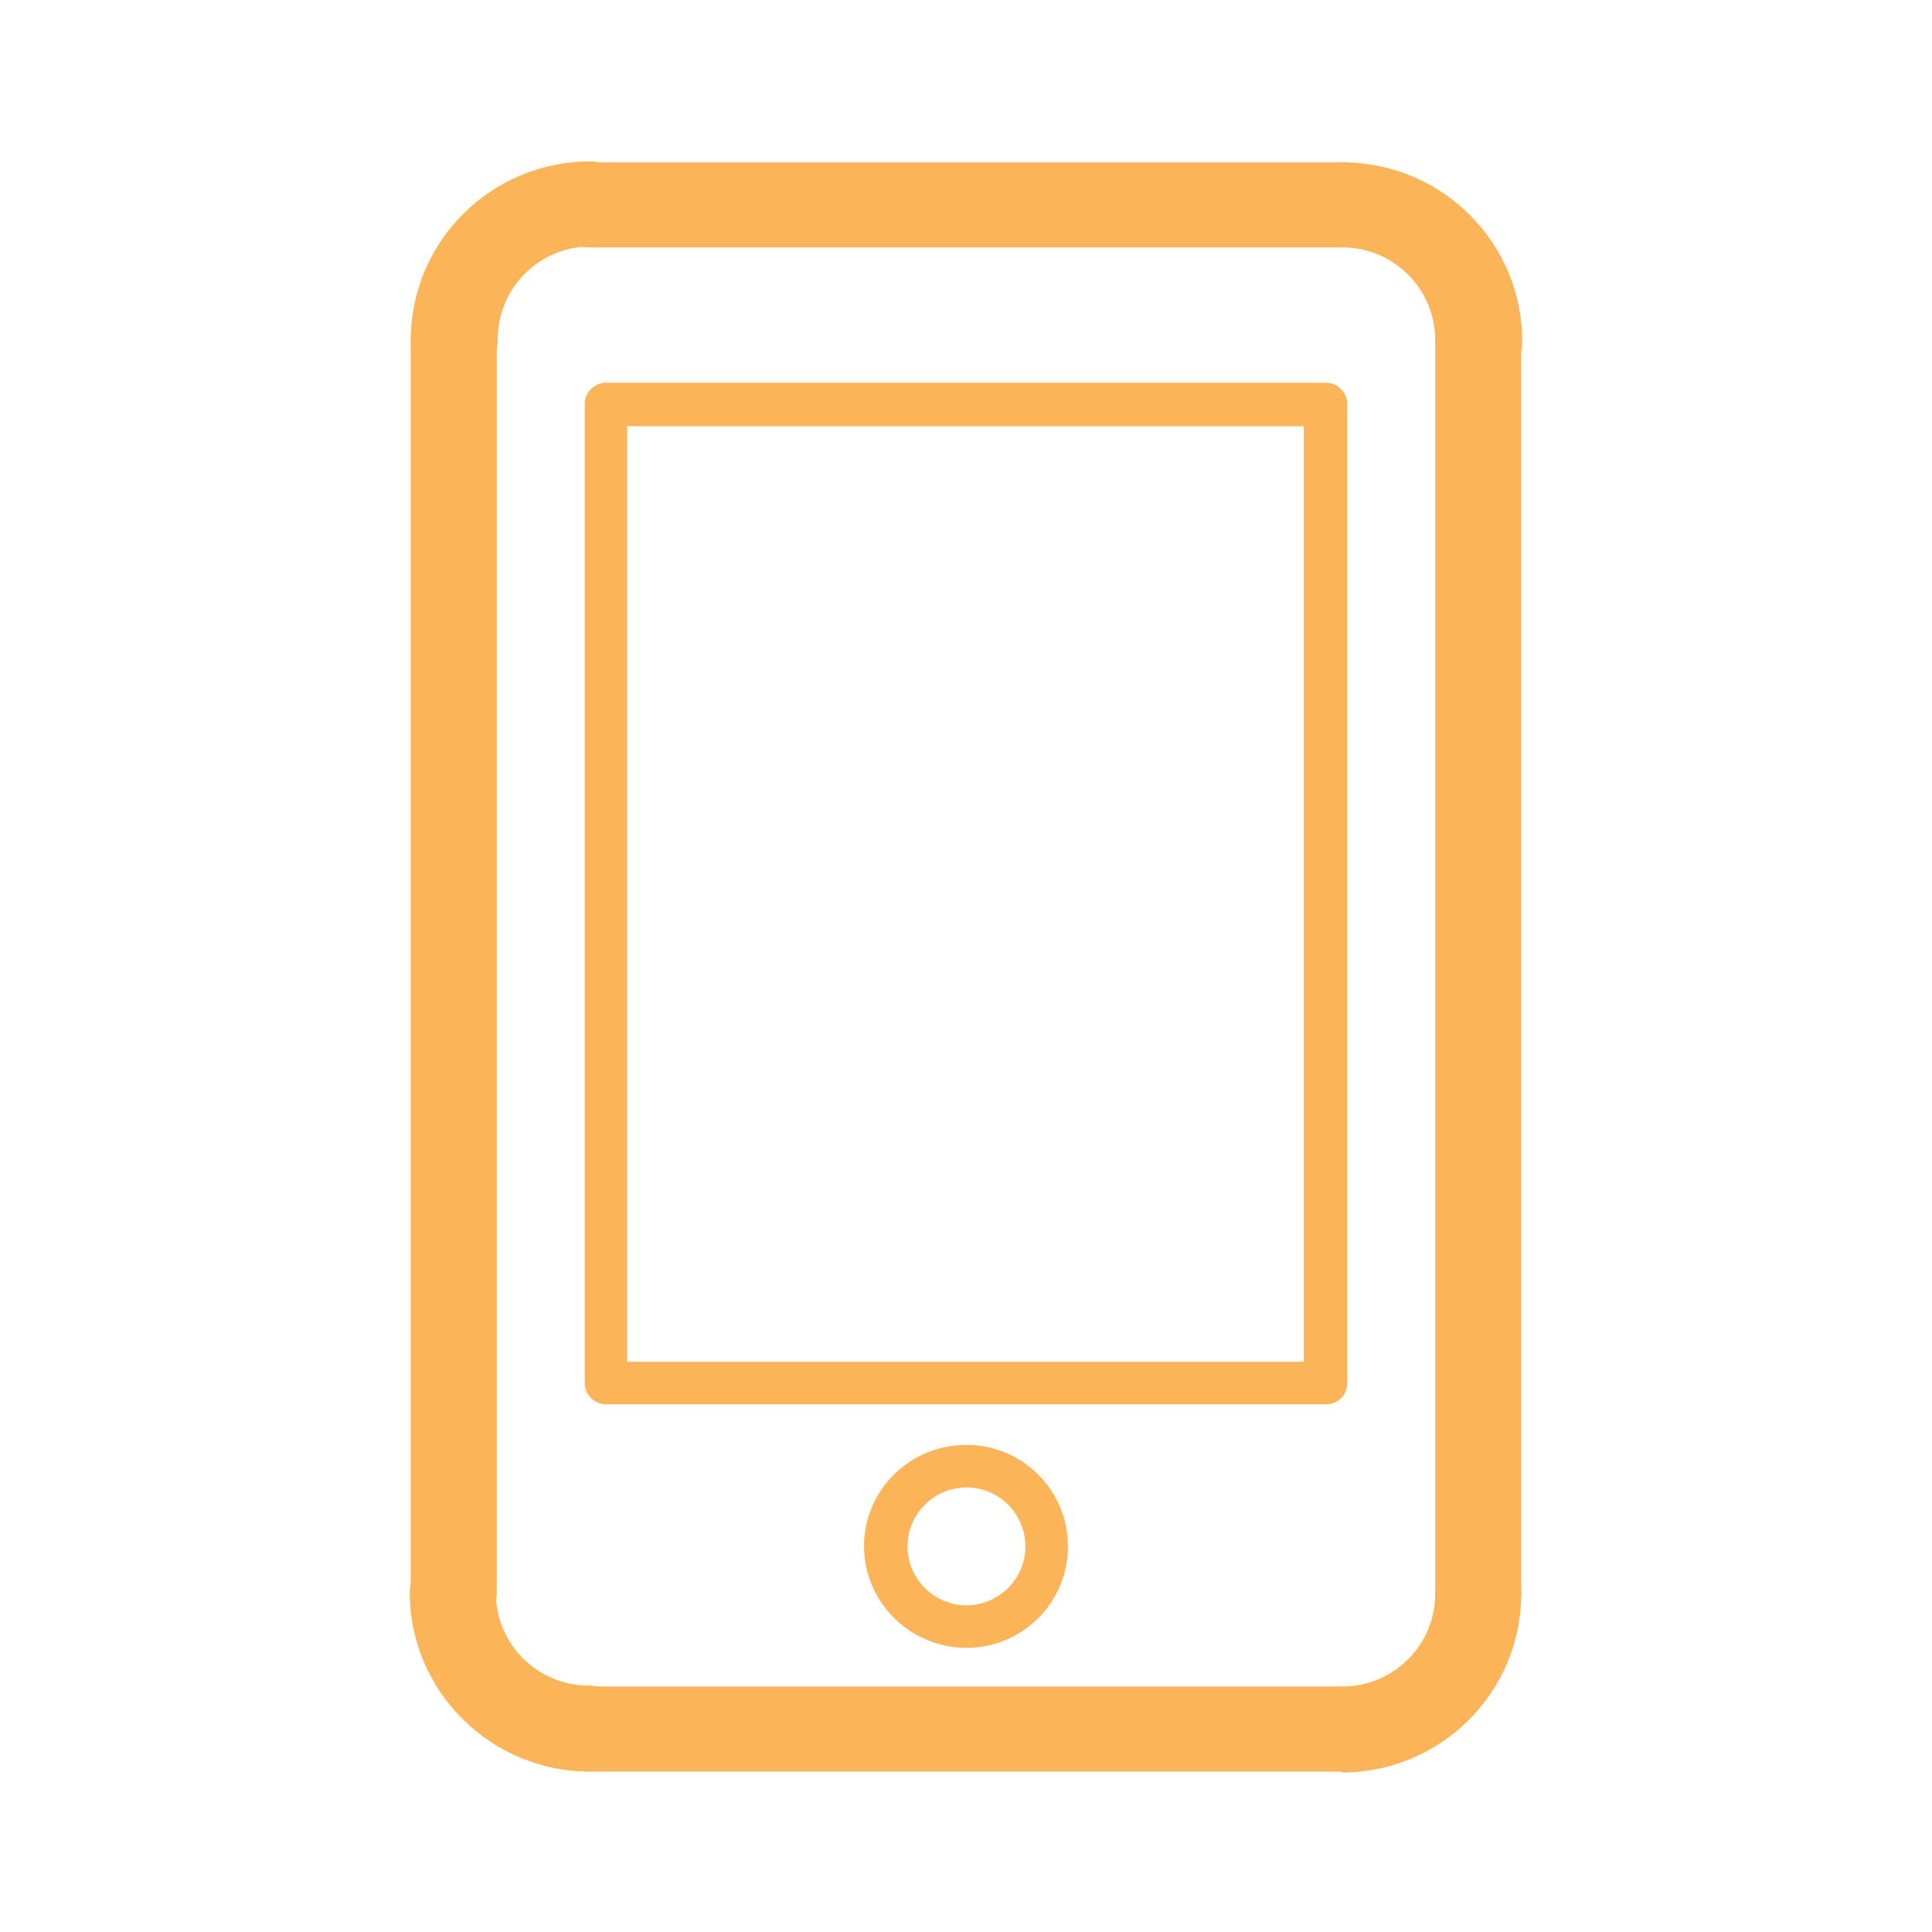 <?xml version="1.0" encoding="UTF-8"?>
<!DOCTYPE svg PUBLIC "-//W3C//DTD SVG 1.1//EN" "http://www.w3.org/Graphics/SVG/1.1/DTD/svg11.dtd">
<!-- Creator: CorelDRAW 2019 (64-Bit) -->
<svg xmlns="http://www.w3.org/2000/svg" xml:space="preserve" width="0.02in" height="0.02in" version="1.1" shape-rendering="geometricPrecision" text-rendering="geometricPrecision" image-rendering="optimizeQuality" fill-rule="evenodd" clip-rule="evenodd"
viewBox="0 0 19.99 19.99"
 xmlns:xlink="http://www.w3.org/1999/xlink"
 xmlns:xodm="http://www.corel.com/coreldraw/odm/2003">
 <g id="Layer_x0020_1">
  <rect fill="none" x="-0.01" y="-0" width="20" height="20"/>
  <g id="_2801177633408">
   <g>
    <path fill="#FBB457" fill-rule="nonzero" d="M13.72 14.53l-7.45 0c-0.12,0 -0.22,-0.1 -0.22,-0.22l0 -10.13c0,-0.12 0.1,-0.22 0.22,-0.22l7.45 0c0.12,0 0.22,0.1 0.22,0.22l0 10.13c0,0.13 -0.1,0.22 -0.22,0.22zm-7.23 -0.44l0 0 7 0 0 -9.68 -7 0 0 9.68z"/>
   </g>
   <g>
    <path fill="#FBB457" fill-rule="nonzero" d="M6.1 18.33c-1.02,0 -1.86,-0.83 -1.86,-1.85 0,-0.25 0.2,-0.44 0.44,-0.44 0.25,0 0.45,0.2 0.45,0.44 0,0.53 0.43,0.96 0.96,0.96 0.24,0 0.44,0.2 0.44,0.44 0,0.25 -0.2,0.44 -0.44,0.44l0 0 0 0z"/>
   </g>
   <g>
    <path fill="#FBB457" fill-rule="nonzero" d="M4.69 3.96c-0.24,0 -0.44,-0.2 -0.44,-0.44 0,-1.02 0.83,-1.85 1.86,-1.85 0.24,0 0.44,0.2 0.44,0.44 0,0.24 -0.2,0.44 -0.44,0.44 -0.53,0 -0.96,0.43 -0.96,0.96 0,0.24 -0.2,0.44 -0.45,0.44l0 0 0 0 0 0 -0 0z"/>
   </g>
   <g>
    <path fill="#FBB457" fill-rule="nonzero" d="M15.3 3.97c-0.25,0 -0.45,-0.2 -0.45,-0.45 0,-0.53 -0.43,-0.96 -0.96,-0.96 -0.24,0 -0.44,-0.2 -0.44,-0.44 0,-0.24 0.2,-0.44 0.44,-0.44 1.03,0 1.86,0.83 1.86,1.85 0,0.25 -0.2,0.45 -0.44,0.45l0 0 0 0 0 0 0 0z"/>
   </g>
   <g>
    <path fill="#FBB457" fill-rule="nonzero" d="M13.89 18.33c-0.24,0 -0.44,-0.2 -0.44,-0.44 0,-0.24 0.2,-0.44 0.44,-0.44 0.53,0 0.96,-0.43 0.96,-0.96 0,-0.25 0.2,-0.44 0.44,-0.44 0.25,0 0.45,0.2 0.45,0.44 0,1.02 -0.83,1.85 -1.86,1.85l0 0 0 0 0 0 0 0z"/>
   </g>
   <g>
    <path fill="#FBB457" fill-rule="nonzero" d="M13.89 18.33l-7.79 0c-0.24,0 -0.44,-0.2 -0.44,-0.44 0,-0.24 0.2,-0.44 0.44,-0.44l7.79 0c0.25,0 0.45,0.2 0.45,0.44 0,0.25 -0.2,0.44 -0.45,0.44z"/>
   </g>
   <g>
    <path fill="#FBB457" fill-rule="nonzero" d="M4.69 16.92c-0.24,0 -0.44,-0.2 -0.44,-0.44l0 -12.95c0,-0.24 0.2,-0.44 0.44,-0.44 0.25,0 0.45,0.2 0.45,0.44l0 12.95c0,0.25 -0.2,0.44 -0.45,0.44z"/>
   </g>
   <g>
    <path fill="#FBB457" fill-rule="nonzero" d="M13.89 2.56l-7.79 0c-0.25,0 -0.45,-0.2 -0.45,-0.44 0,-0.24 0.2,-0.44 0.45,-0.44l7.79 0c0.24,0 0.44,0.2 0.44,0.44 0,0.25 -0.2,0.44 -0.44,0.44z"/>
   </g>
   <g>
    <path fill="#FBB457" fill-rule="nonzero" d="M15.3 16.92c-0.25,0 -0.45,-0.2 -0.45,-0.44l0 -12.95c0,-0.25 0.2,-0.45 0.45,-0.45 0.24,0 0.44,0.2 0.44,0.45l0 12.95c0,0.25 -0.2,0.44 -0.44,0.44z"/>
   </g>
   <g>
    <path fill="#FBB457" fill-rule="nonzero" d="M10 17.05c-0.58,0 -1.06,-0.47 -1.06,-1.05 0,-0.58 0.47,-1.05 1.06,-1.05 0.58,0 1.05,0.47 1.05,1.05 0,0.58 -0.47,1.05 -1.05,1.05zm0 -1.66l0 0c-0.33,0 -0.61,0.27 -0.61,0.61 0,0.33 0.27,0.61 0.61,0.61 0.33,0 0.61,-0.27 0.61,-0.61 0,-0.33 -0.27,-0.61 -0.61,-0.61z"/>
   </g>
  </g>
 </g>
</svg>
